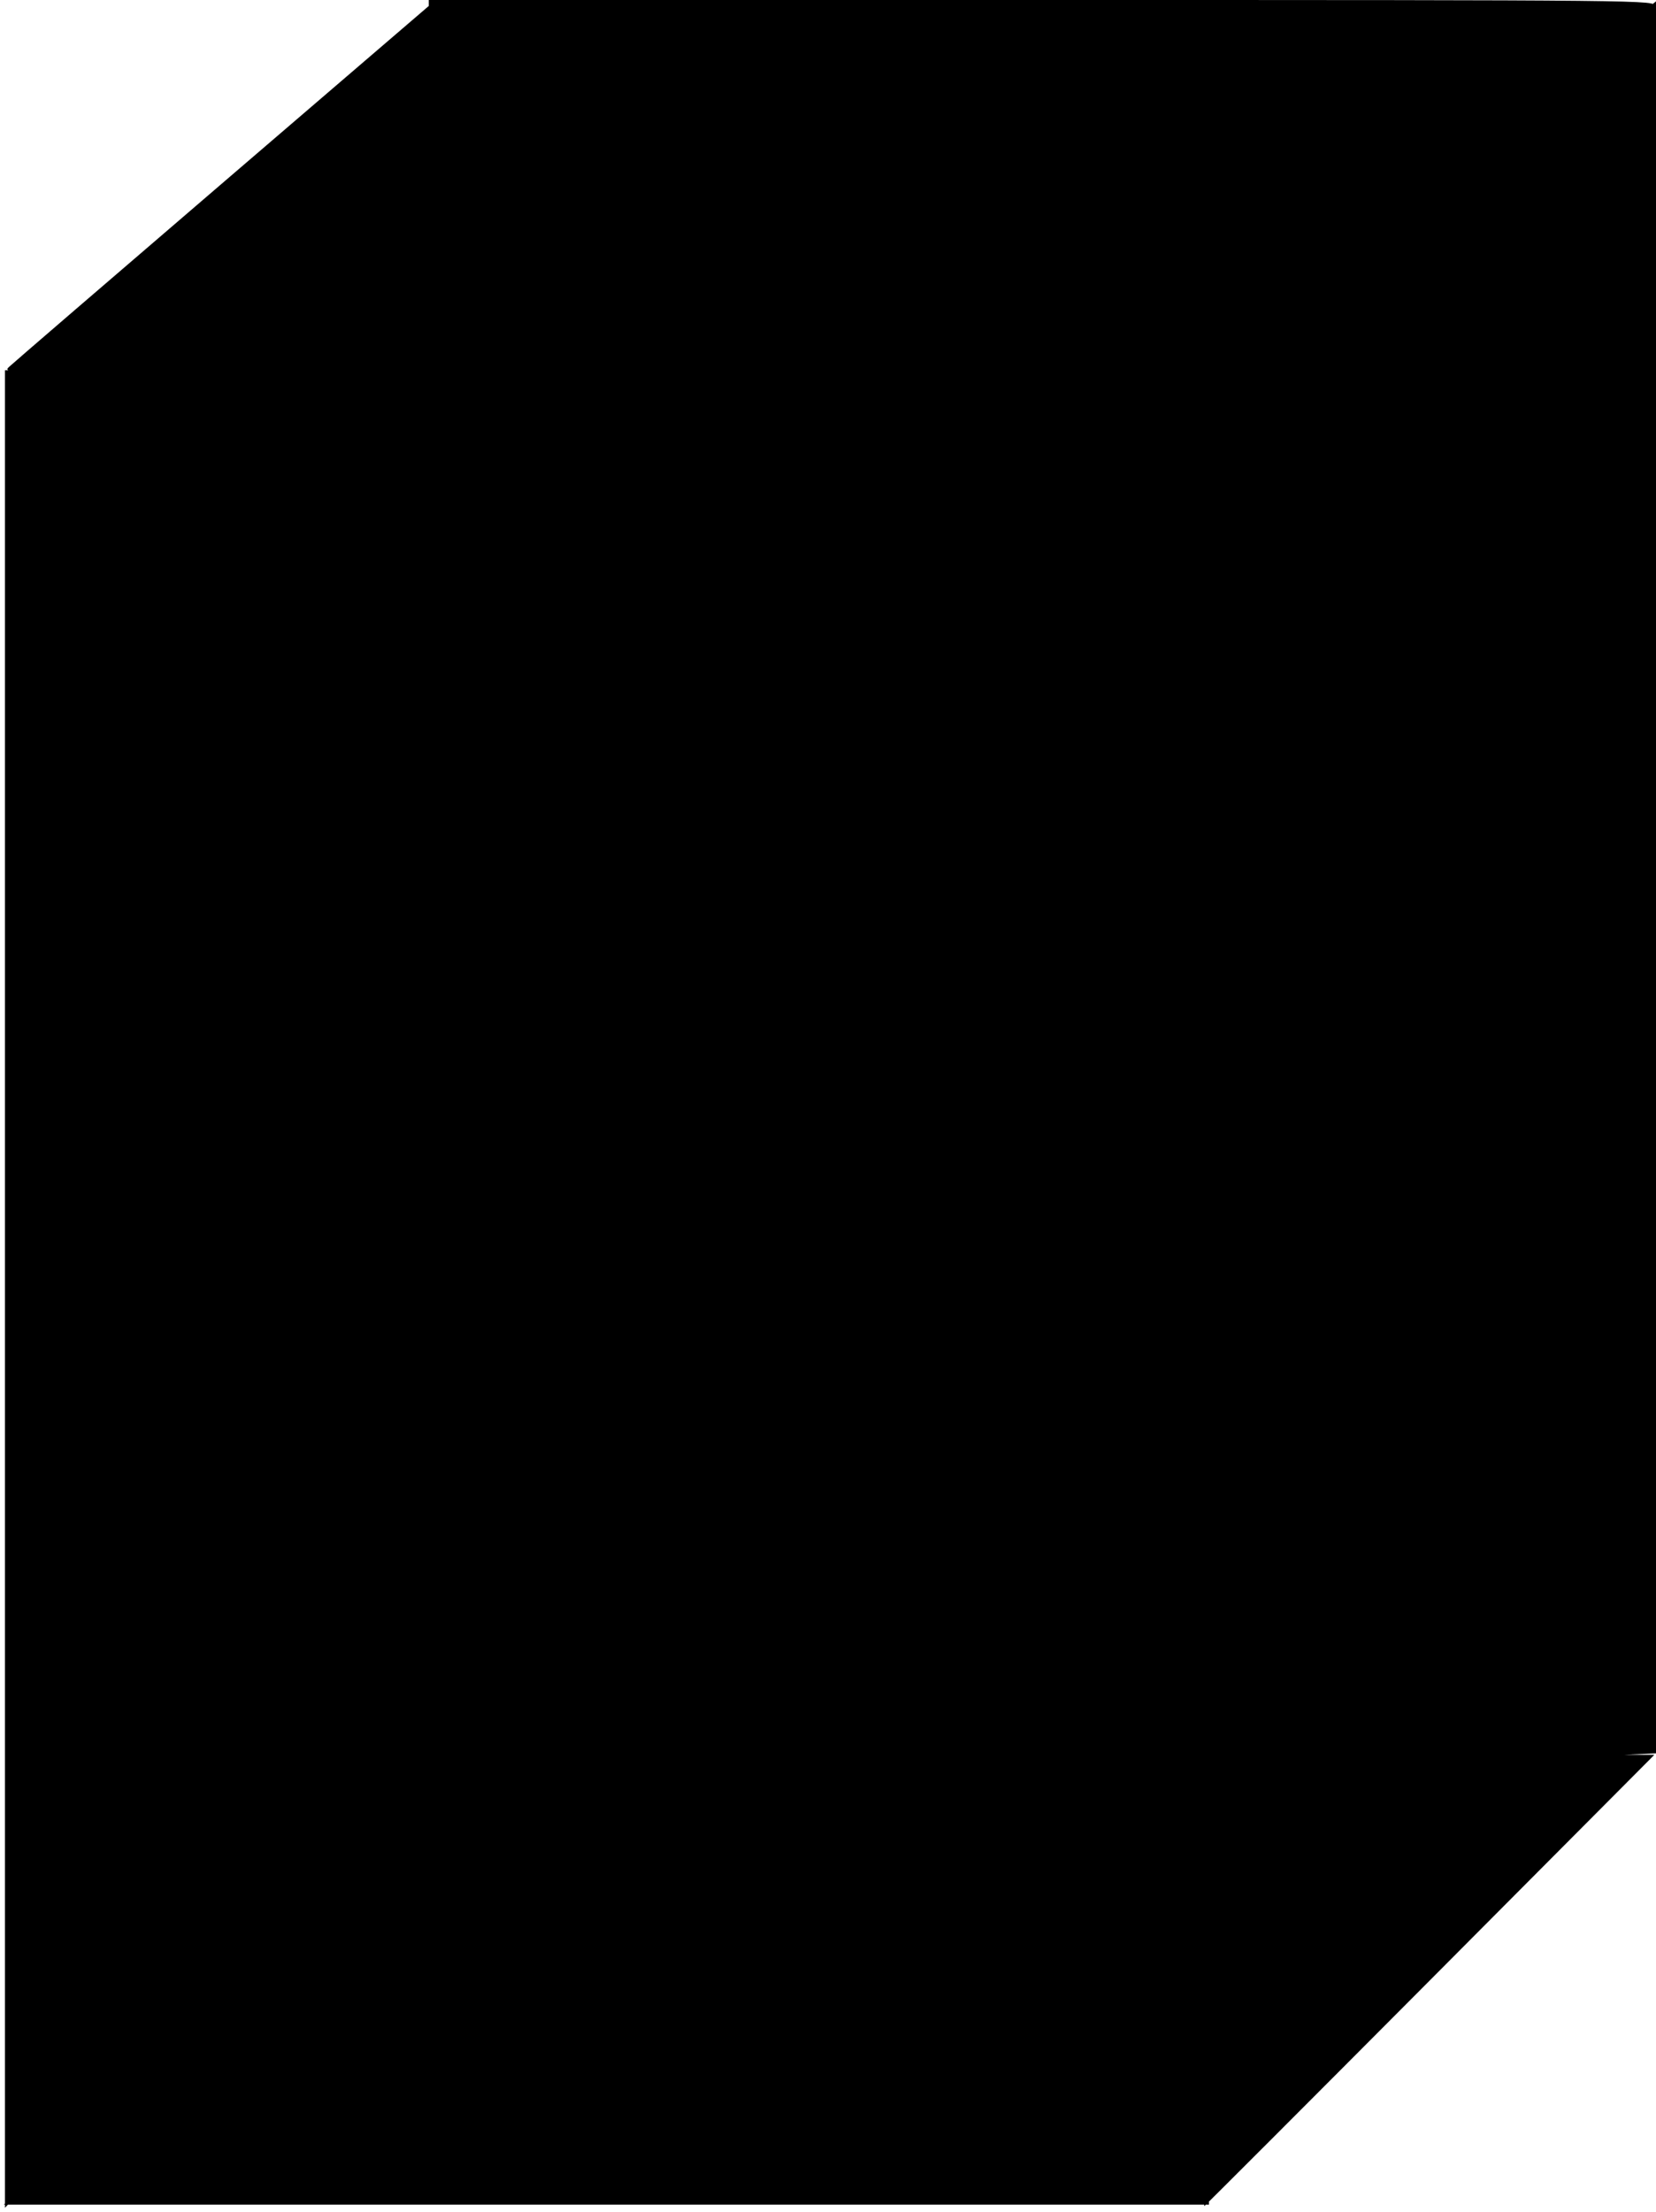 <?xml version="1.0" encoding="UTF-8"?>
<svg width="224px" height="299px" viewBox="0 0 224 299" version="1.1" xmlns="http://www.w3.org/2000/svg" xmlns:xlink="http://www.w3.org/1999/xlink">
    <!-- Generator: Sketch 63.1 (92452) - https://sketch.com -->
    <title>Mask</title>
    <desc>Created with Sketch.</desc>
    <defs>
        <path d="M162.778,267.7 L162.778,237.2 L193.278,237.2 L223.778,237.2 L193.396,267.7 C176.685,284.475 162.96,298.2 162.896,298.2 C162.831,298.2 162.778,284.475 162.778,267.7 L162.778,267.7 Z M30.146,267.5 L58,236 L111.5,236 L163.5,236 L163.531,267.5 L163.531,298 L82.031,298 L0.531,298 L30.146,267.5 Z M57.918,143.496 L57.918,50.044 L110.725,50.044 L163.531,50.044 L163.531,143.496 L163.531,236.948 L110.725,236.948 L57.918,236.948 L57.918,143.496 Z M0.671,174.233 L0.671,50.044 L29.671,50.044 L58.671,50.044 L58.671,143.835 L58.671,237.626 L29.671,268.024 L0.671,298.421 L0.671,174.233 Z M1.202,49.612 C1.689,49.15 14.88,37.798 30.514,24.386 L58.94,3.97903932e-13 L58.94,25.226 L58.94,50.453 L29.628,50.453 C1.002,50.453 0.336,50.433 1.202,49.612 L1.202,49.612 Z M58,25.896 L58,3.90798505e-14 L141.242,3.90798505e-14 C223.184,3.90798505e-14 224.47,0.014 223.598,0.86 C223.11,1.333 209.583,12.987 193.536,26.756 L164.362,51.793 L111.181,51.793 L58,51.793 L58,25.896 Z M160.014,144.933 L160.027,51.369 L188.284,28.773 C203.826,16.346 218.22,4.829 220.271,3.181 L224,0.185 L224,119.341 L224,237 L192,238.498 L160,238.498 L160.014,144.933 Z" id="path-1"></path>
    </defs>
    <g id="Page-1" stroke="none" stroke-width="1" fill="none" fill-rule="evenodd">
        <g id="Desktop" transform="translate(-714, -168)">
            <g id="noun_Three-Dimensional-Parallelepiped_1819632" transform="translate(714, 168)">
                <g id="me-italy">
                    <mask id="mask-2" fill="white">
                        <use xlink:href="#path-1"></use>
                    </mask>
                    <use id="Mask" fill="#000000" fill-rule="nonzero" transform="translate(112.266, 149.211) rotate(-360) translate(-112.266, -149.211) " xlink:href="#path-1"></use>
                </g>
            </g>
        </g>
    </g>
</svg>